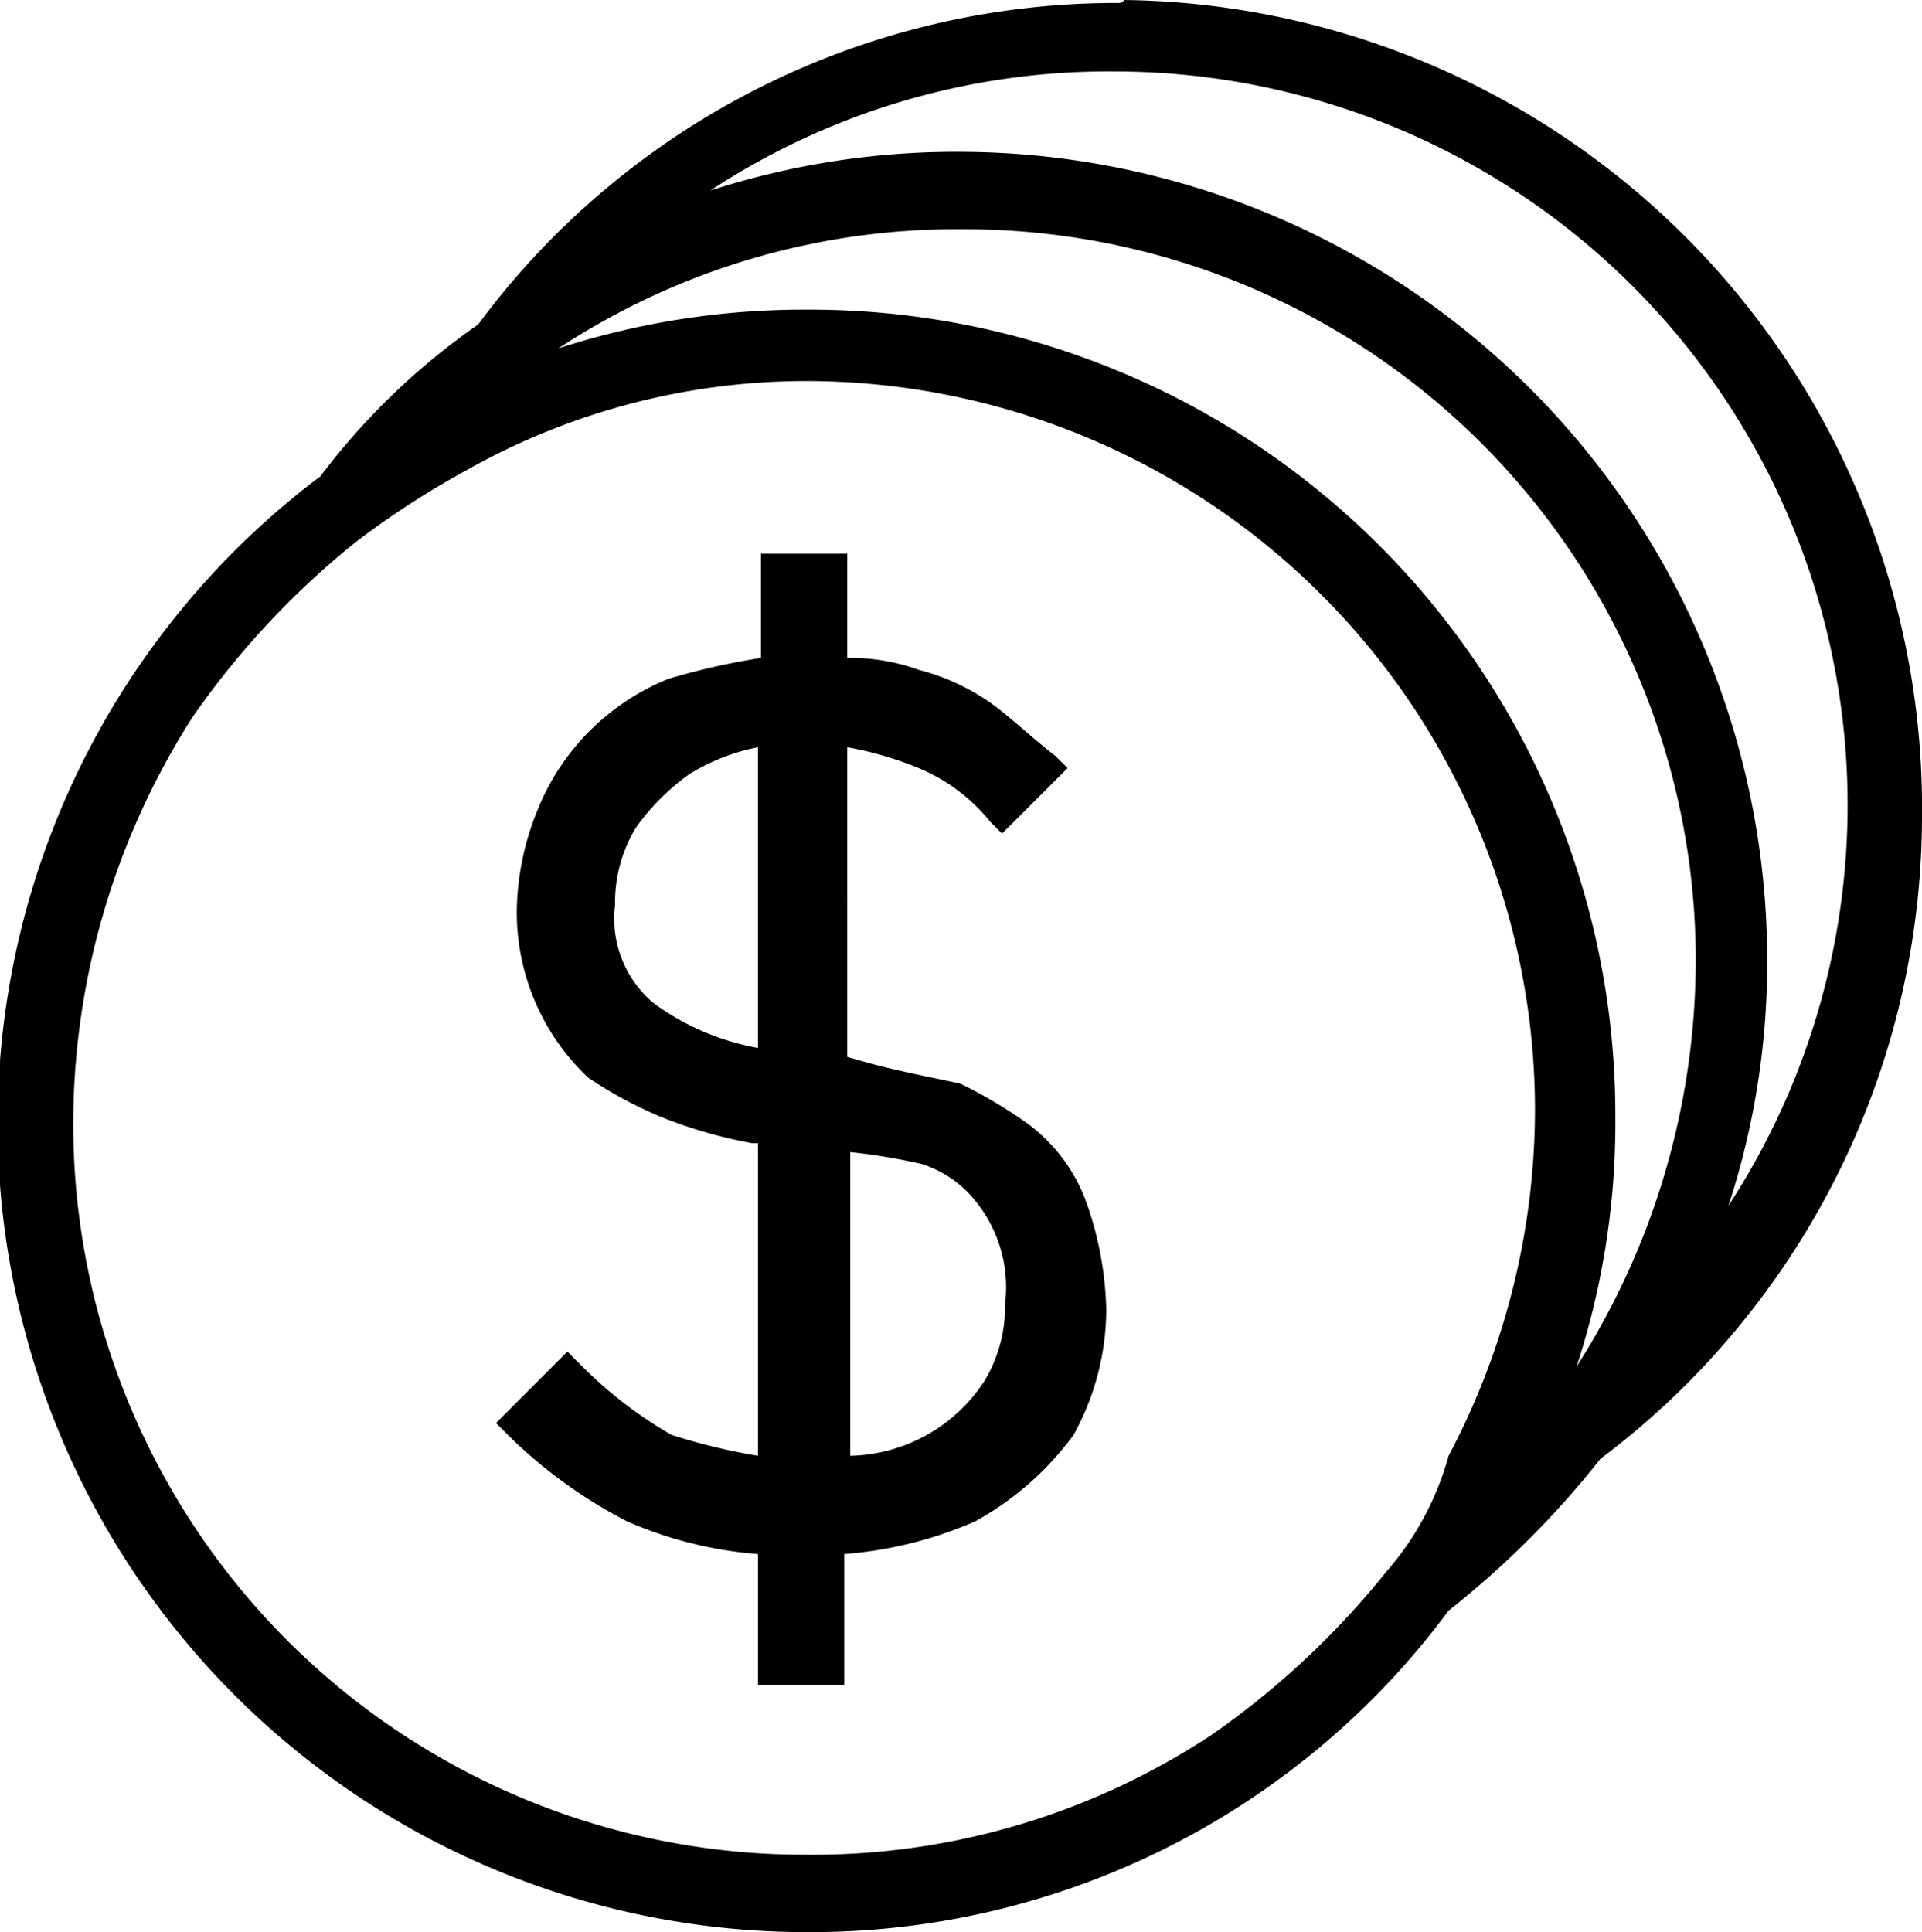 <svg xmlns="http://www.w3.org/2000/svg" id="coins" viewBox="0 0 64.56 64.9"><path d="M37.6.2A26.67 26.67 0 0 0 16.1 11a23.29 23.29 0 0 0-5.3 5.1A27.18 27.18 0 0 0 27.2 65a26.67 26.67 0 0 0 21.5-10.8 30.76 30.76 0 0 0 5.1-5.1 27 27 0 0 0 10.8-21.5A27.15 27.15 0 0 0 37.8.1a.2.2 0 0 1-.2.1zM27.2 10.5a26.79 26.79 0 0 0-8.4 1.3 24.32 24.32 0 0 1 13.6-4A24.56 24.56 0 0 1 57 32.3v.1A25.39 25.39 0 0 1 53 46a26.35 26.35 0 0 0 1.3-8.4 27.06 27.06 0 0 0-27.1-27.1zm19.4 42.4a28 28 0 0 1-5.9 5.5 24.32 24.32 0 0 1-13.6 4A24.56 24.56 0 0 1 2.5 37.9v-.1a25.39 25.39 0 0 1 4-13.6 28 28 0 0 1 5.5-5.9 29.22 29.22 0 0 1 3.7-2.4 23.26 23.26 0 0 1 11.3-3 24.5 24.5 0 0 1 24.6 24.5A24.92 24.92 0 0 1 48.7 49a9.88 9.88 0 0 1-2.1 3.9zM32.3 5.2a26.79 26.79 0 0 0-8.4 1.3 24.32 24.32 0 0 1 13.6-4 24.64 24.64 0 0 1 20.6 38.1 26.35 26.35 0 0 0 1.3-8.4 27.17 27.17 0 0 0-27.1-27z" transform="translate(-.04 -.1)"/><path d="M36.5 40.4a5.72 5.72 0 0 0-2-2.6 15.92 15.92 0 0 0-2.2-1.3c-.9-.2-2-.4-3.1-.7l-.7-.2V25.2a11.54 11.54 0 0 1 2.4.7 6.09 6.09 0 0 1 2.4 1.8l.4.4 2.2-2.2-.4-.4c-.9-.7-1.5-1.3-2.2-1.8a7.45 7.45 0 0 0-2.4-1.1 6.72 6.72 0 0 0-2.4-.4v-3.5h-2.9v3.5a23.76 23.76 0 0 0-3.1.7 7.92 7.92 0 0 0-4.4 4.4 9.28 9.28 0 0 0-.7 3.3 7.63 7.63 0 0 0 2.4 5.7 14.14 14.14 0 0 0 2.4 1.3 15.83 15.83 0 0 0 3.1.9h.2V49a20.57 20.57 0 0 1-2.9-.7 14.31 14.31 0 0 1-3.1-2.4l-.4-.4-2.4 2.4.4.4a16.37 16.37 0 0 0 4 2.9 13.56 13.56 0 0 0 4.4 1.1v4.4h2.9v-4.4a13.56 13.56 0 0 0 4.4-1.1 10.18 10.18 0 0 0 3.3-2.9 8.77 8.77 0 0 0 1.1-4.2 11.56 11.56 0 0 0-.7-3.7zm-2.7 3.5a4.84 4.84 0 0 1-.7 2.6 5.52 5.52 0 0 1-4.5 2.5V38.8a20 20 0 0 1 2.4.4 3.77 3.77 0 0 1 1.5.9 4.59 4.59 0 0 1 1.3 3.8zm-8.3-18.7v10.1a8.47 8.47 0 0 1-3.5-1.5 3.7 3.7 0 0 1-1.3-3.3 4.84 4.84 0 0 1 .7-2.6 7.69 7.69 0 0 1 1.8-1.8 6.91 6.91 0 0 1 2.3-.9z" transform="translate(-.04 -.1)"/></svg>